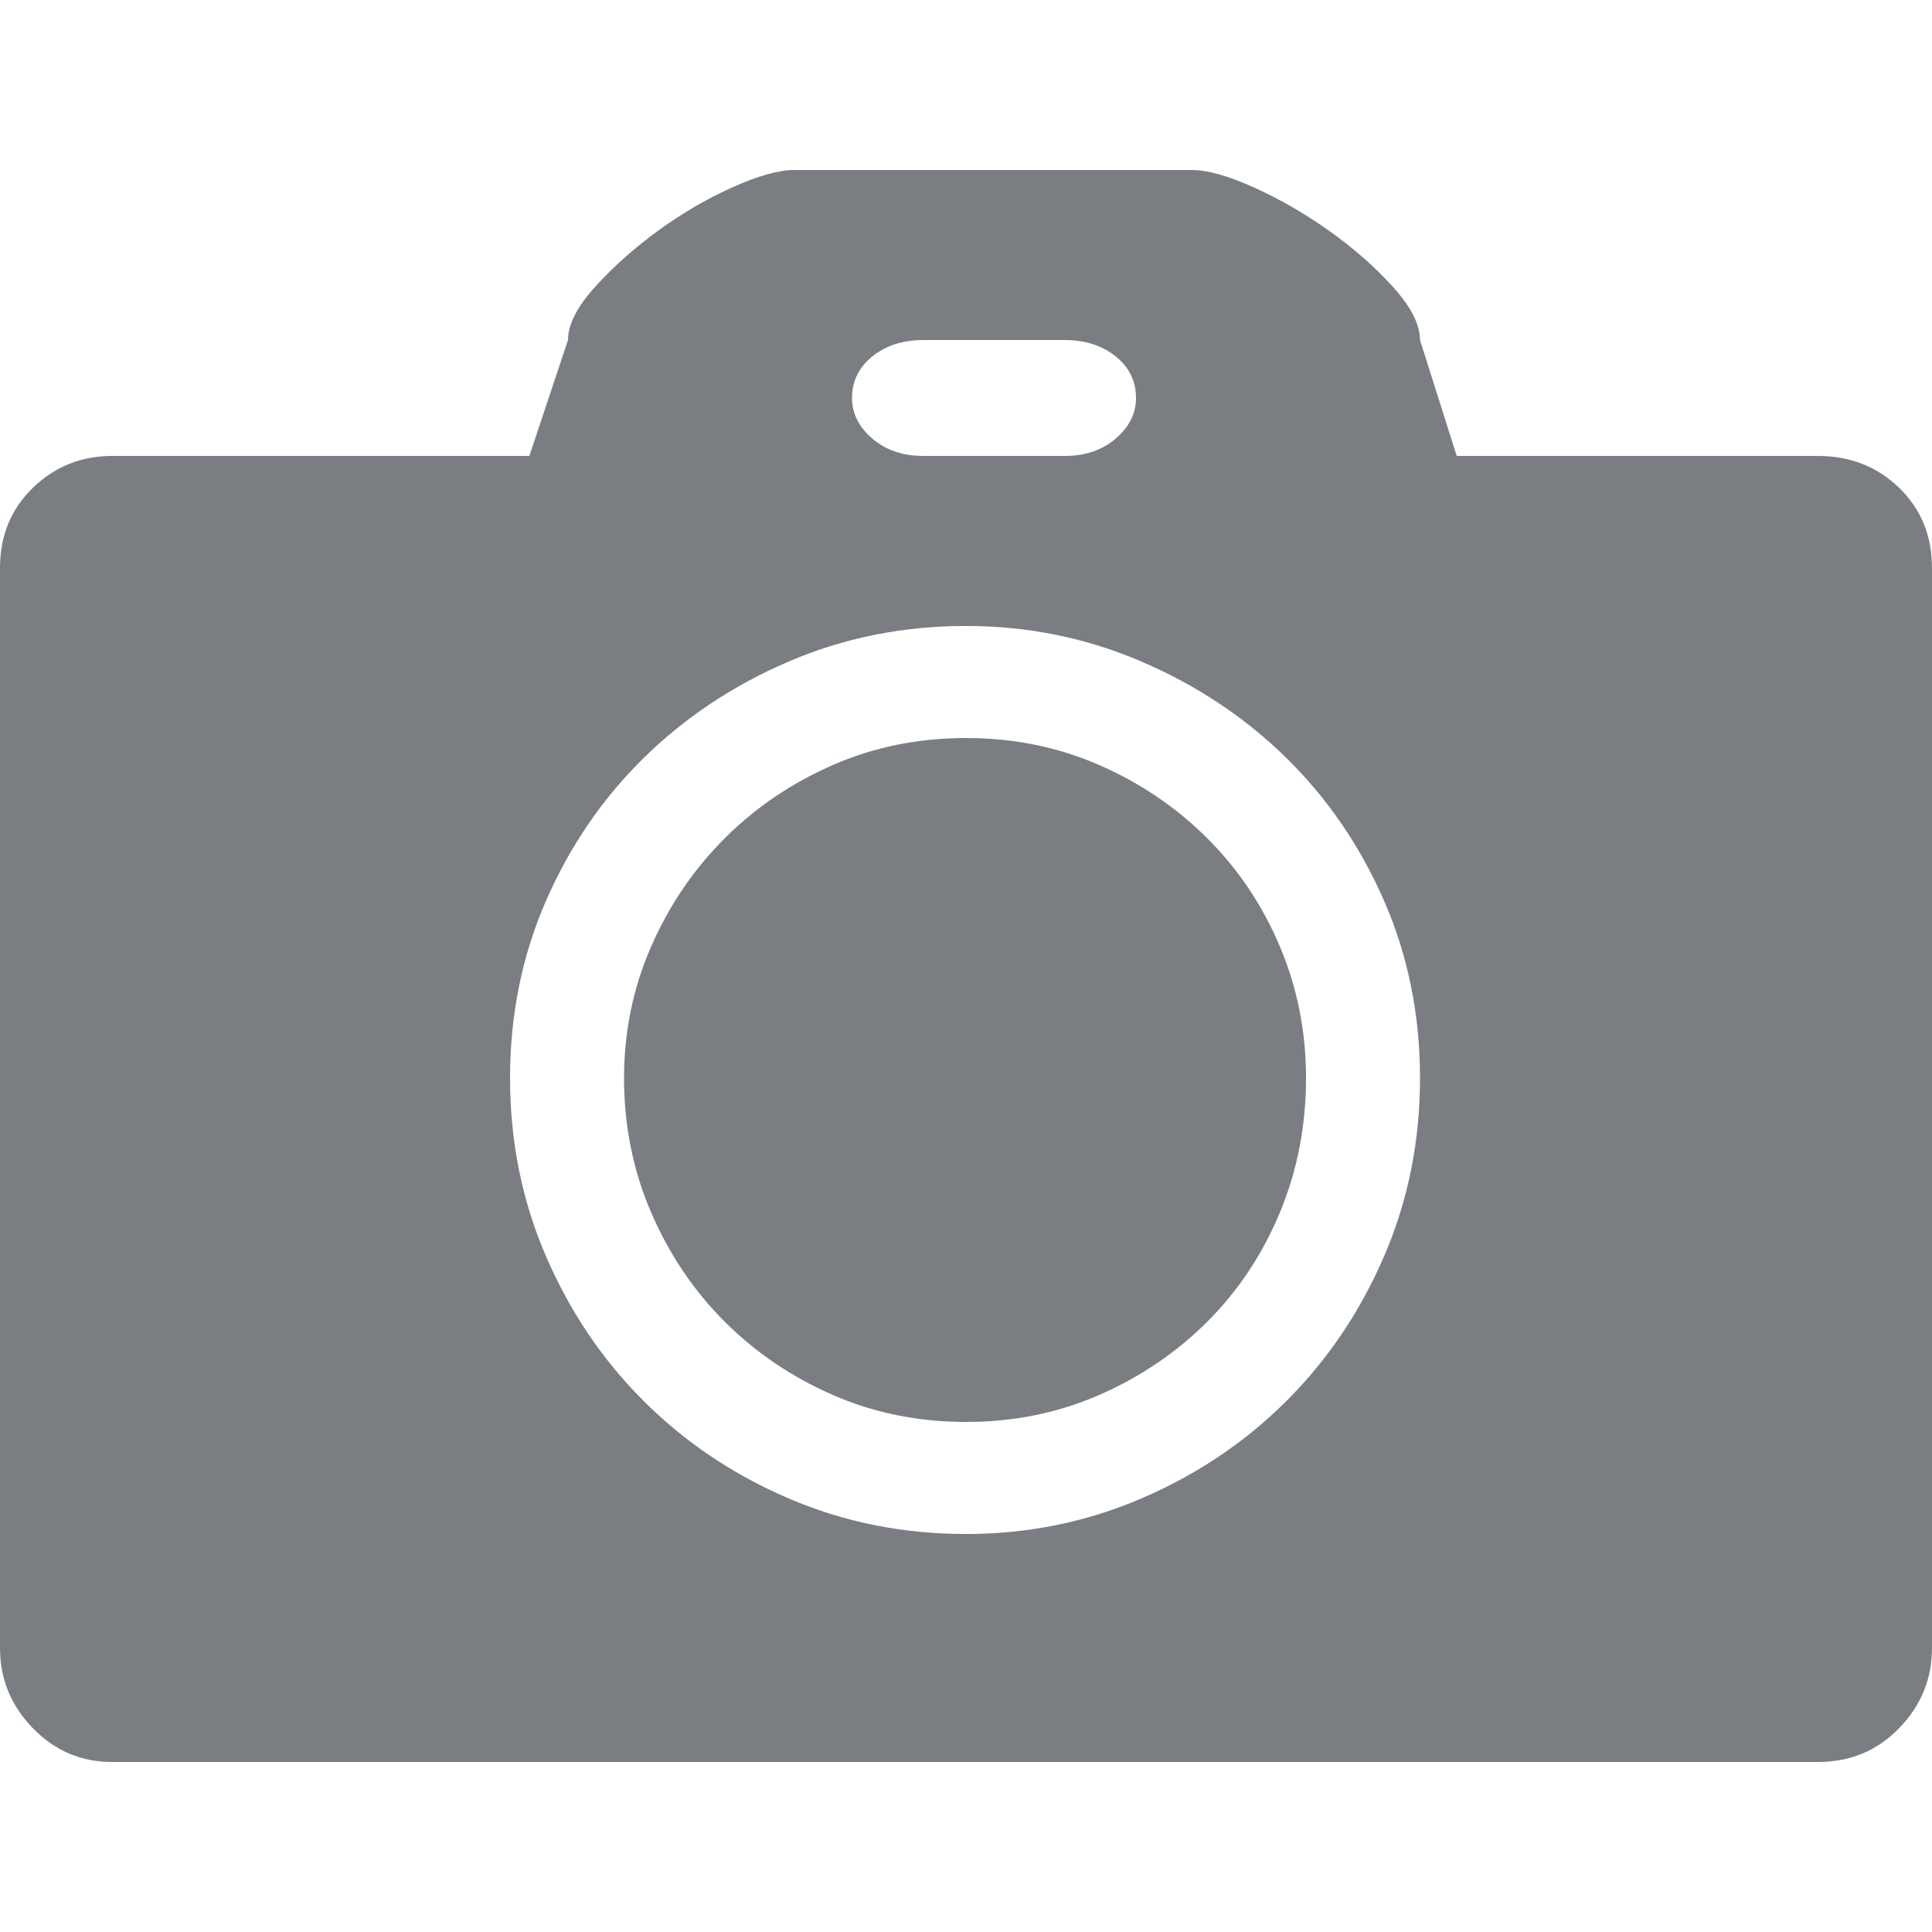<?xml version="1.0" standalone="no"?><!DOCTYPE svg PUBLIC "-//W3C//DTD SVG 1.1//EN" "http://www.w3.org/Graphics/SVG/1.1/DTD/svg11.dtd"><svg t="1600608602877" class="icon" viewBox="0 0 1024 1024" version="1.1" xmlns="http://www.w3.org/2000/svg" p-id="1504" width="200" height="200" xmlns:xlink="http://www.w3.org/1999/xlink"><defs><style type="text/css"></style></defs><path d="M963.584 241.664q25.6 0 43.008 16.896t17.408 42.496l0 572.416q0 24.576-17.408 42.496t-43.008 17.92l-904.192 0q-24.576 0-41.984-17.92t-17.408-42.496l0-572.416q0-25.6 17.408-42.496t41.984-16.896l221.184 0 20.48-61.44q0-12.288 14.336-28.16t33.28-29.696 39.424-23.04 32.768-9.216l210.944 0q12.288 0 32.768 9.216t39.936 23.04 33.792 29.696 14.336 28.16l19.456 61.44 191.488 0zM489.472 180.224q-16.384 0-27.136 8.704t-10.752 22.016q0 12.288 10.752 21.504t27.136 9.216l74.752 0q16.384 0 27.136-9.216t10.752-21.504q0-13.312-10.752-22.016t-27.136-8.704l-74.752 0zM512 813.056q49.152 0 93.184-18.944t76.8-51.712 51.712-76.8 18.944-94.208-18.944-93.696-51.712-75.776-76.8-51.2-93.184-18.944q-50.176 0-94.208 18.944t-76.8 51.2-51.712 75.776-18.944 93.696 18.944 94.208 51.712 76.8 76.8 51.712 94.208 18.944zM512 391.168q37.888 0 70.656 14.336t57.344 38.912 38.4 57.344 13.824 69.632q0 37.888-13.824 71.168t-38.4 57.856-57.344 38.912-70.656 14.336-70.656-14.336-57.344-38.912-38.912-57.856-14.336-71.168q0-36.864 14.336-69.632t38.912-57.344 57.344-38.912 70.656-14.336z" p-id="1505" fill="#7A7E83"></path></svg>